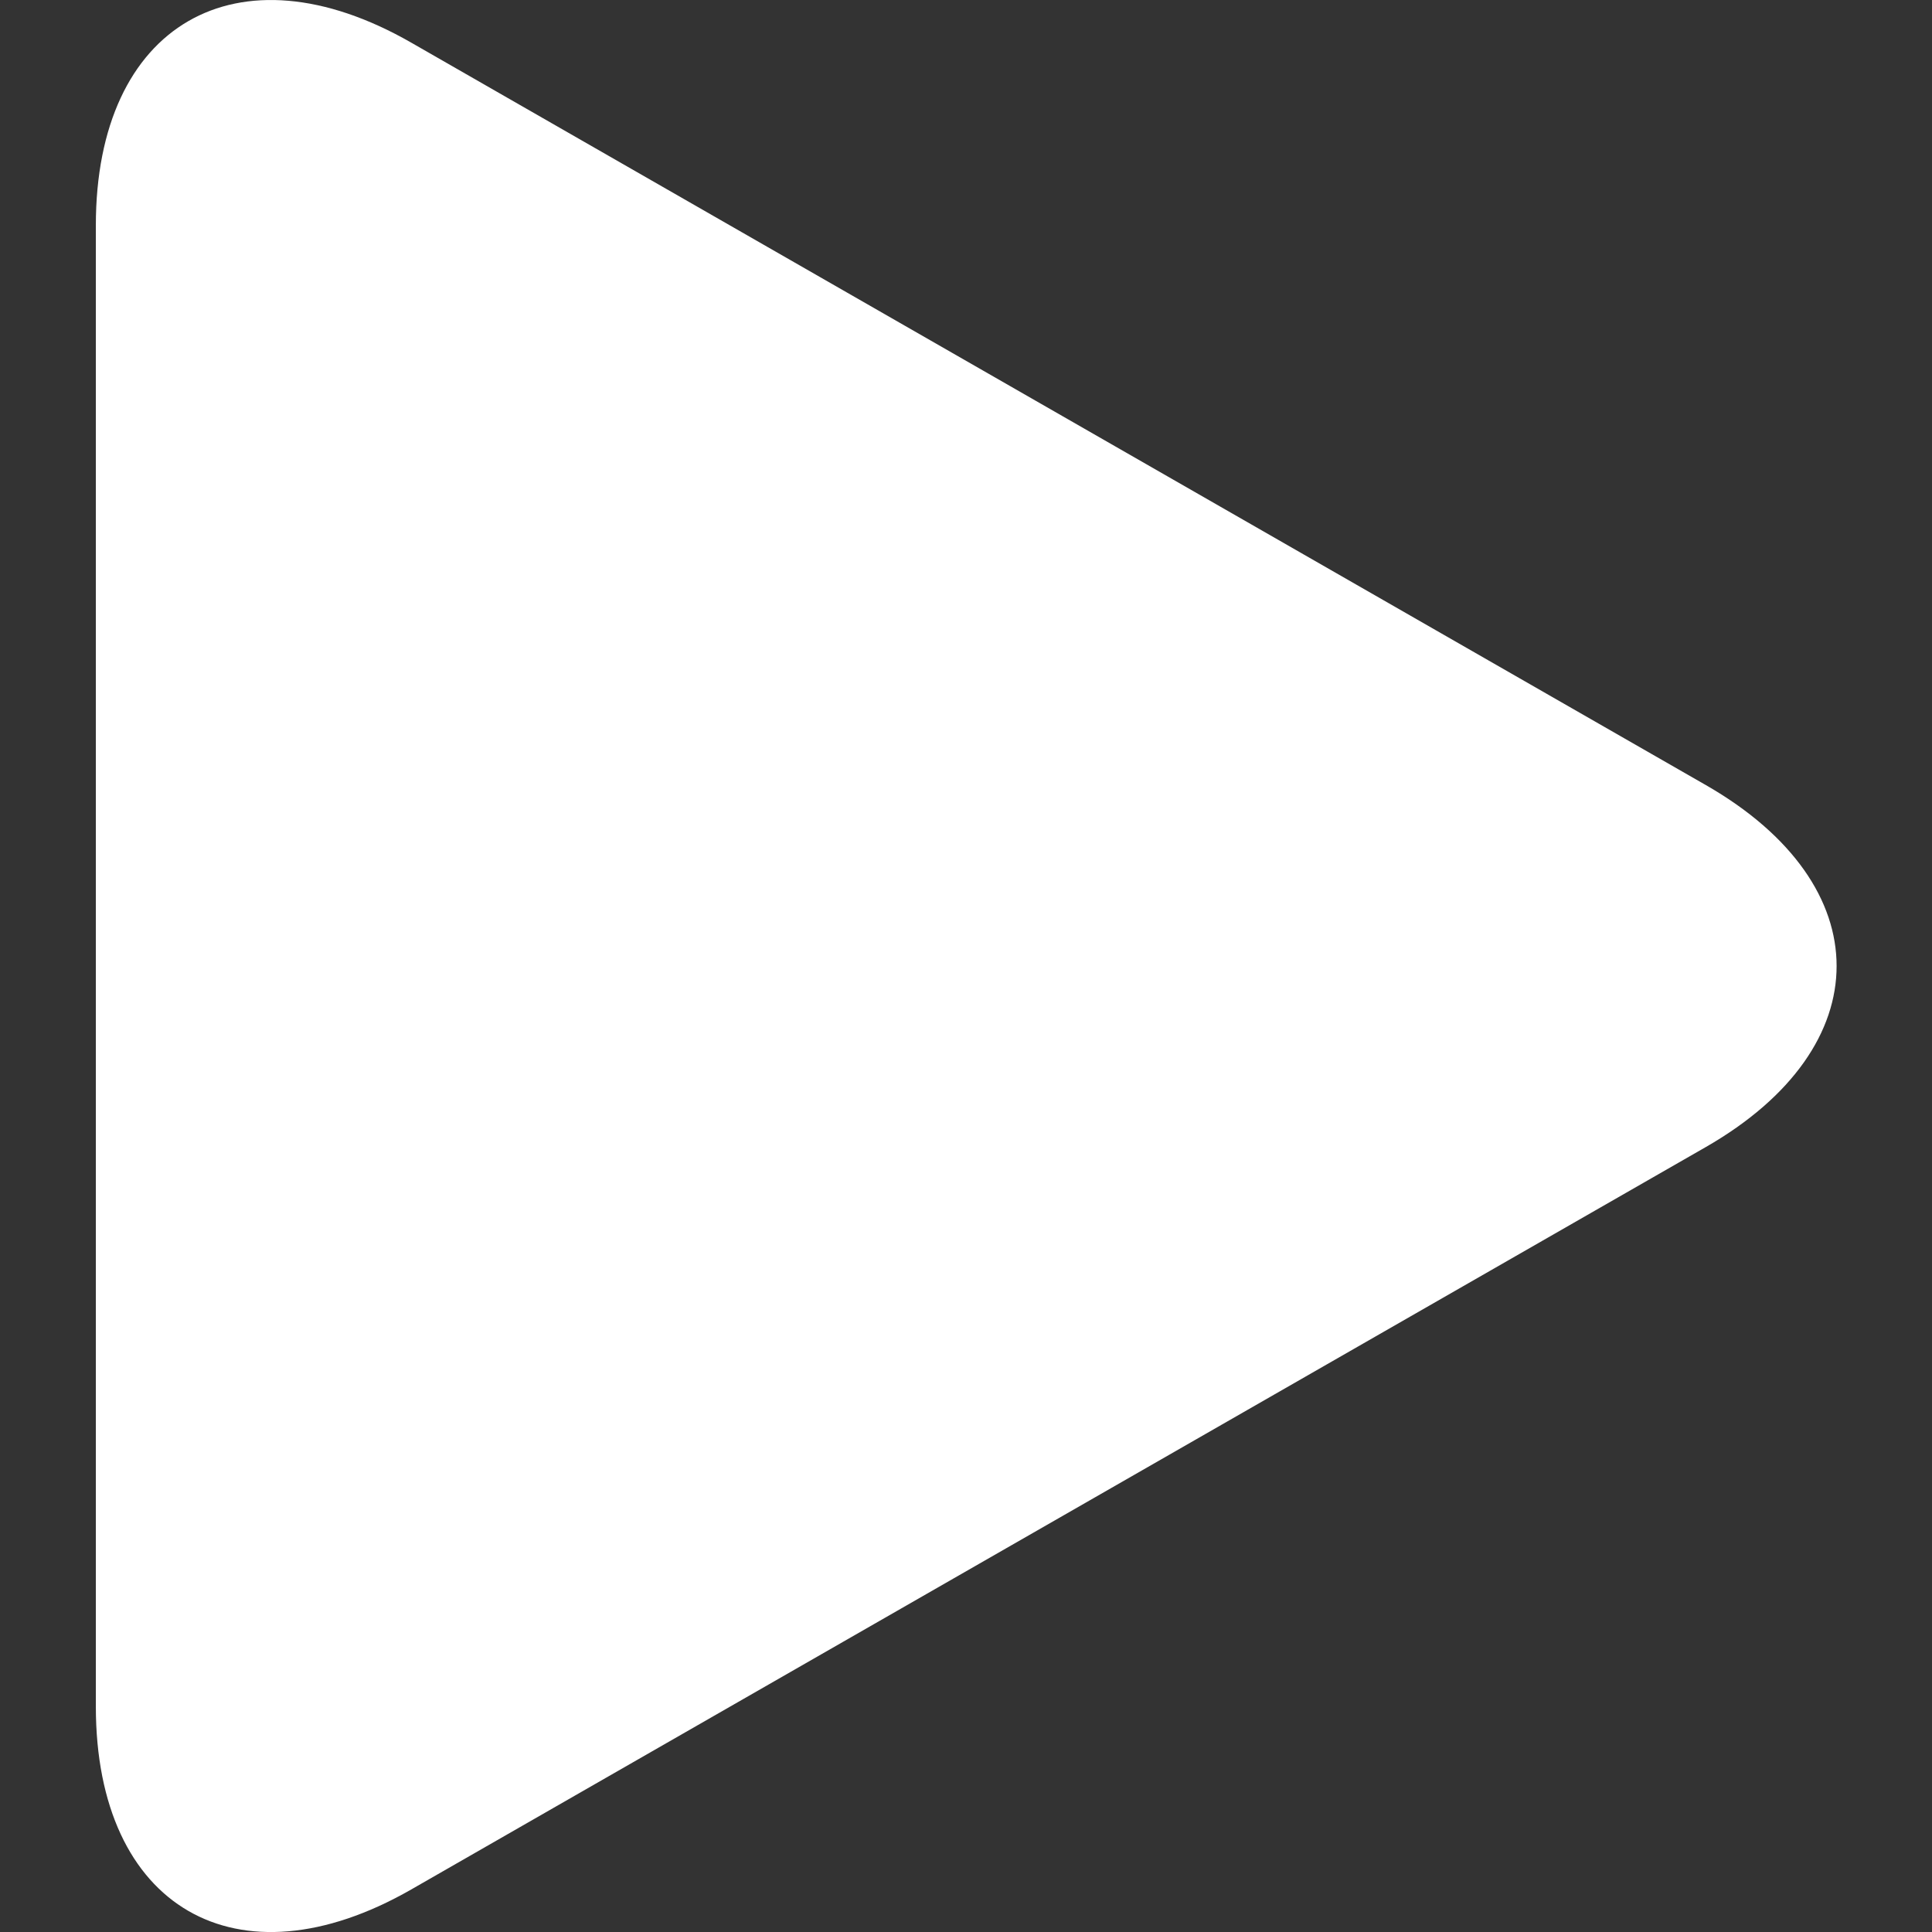<svg width="18" height="18" viewBox="0 0 18 18" fill="none" xmlns="http://www.w3.org/2000/svg">
<rect x="0" y="0" width="18" height="18" fill="#333333" stroke="none"/>
<g id="fi_27223" clip-path="url(#clip0_409_1270)">
<g id="Group">
<path id="Vector" d="M3.831 0.397C2.208 -0.534 0.893 0.229 0.893 2.099V15.9C0.893 17.772 2.208 18.534 3.831 17.604L15.894 10.686C17.517 9.754 17.517 8.246 15.894 7.315L3.831 0.397Z" fill="white"/>
</g>
</g>
<defs>
<clipPath id="clip0_409_1270">
<rect width="18" height="18" fill="white"/>
</clipPath>
</defs>
</svg>
